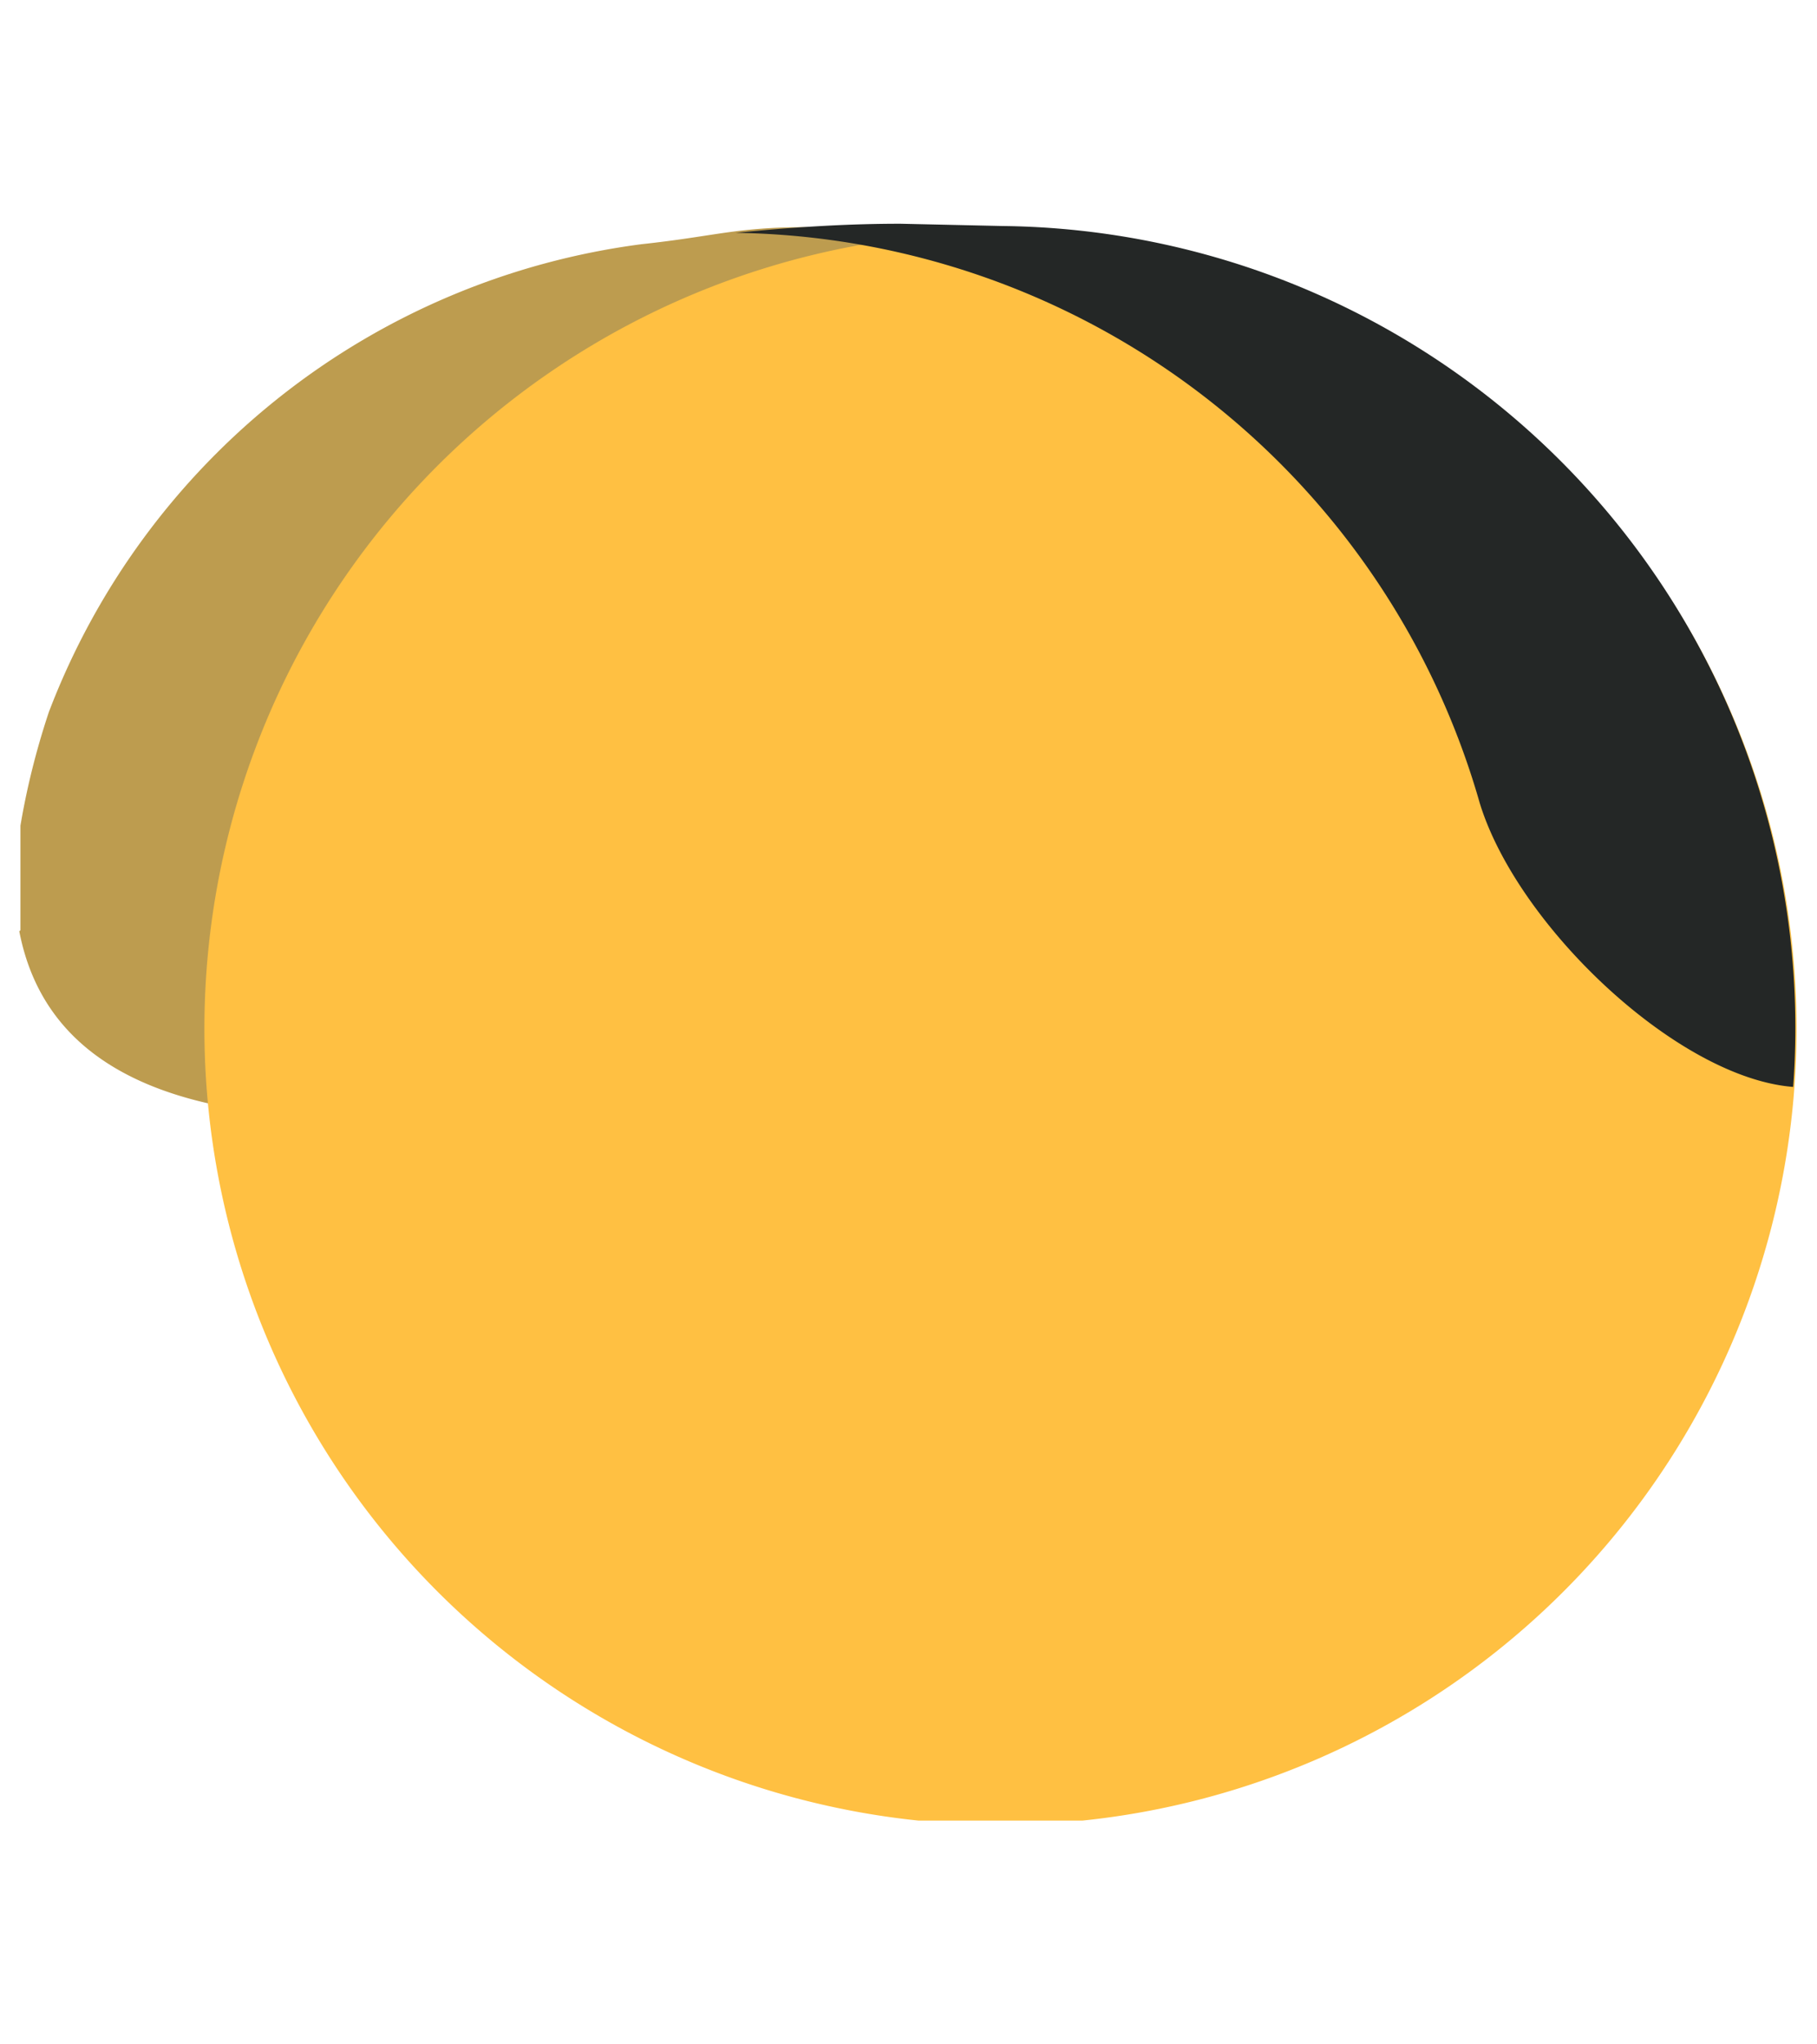 <svg xmlns="http://www.w3.org/2000/svg" width="16" height="18"><g fill="none" fill-rule="evenodd"><path fill="#bd9c4f" d="M.17 8.2c.2 1.04 1.1 1.64 2.94 1.64 1-.59 1-6.06 3.8-7.22.4-.17.78-.3 1.17-.42a7 7 0 0 0 .5-.16S7.97 2 7.28 2h-.18c-.62 0-.8.08-1.45.15A6.48 6.48 0 0 0 .43 6.27c-.12.36-.2.7-.25 1v.92z"/><path fill="#ffc042" d="M9.53 16.03a7.01 7.01 0 1 0-1.44 0h1.44z"/><path fill="#242726" d="M7.93 1.97l.9.02a7.06 7.06 0 0 1 6.96 7.58c-1.02-.08-2.43-1.42-2.76-2.5a6.92 6.92 0 0 0-6.55-5.02c.6-.06 1.05-.08 1.45-.08z"/></g></svg>